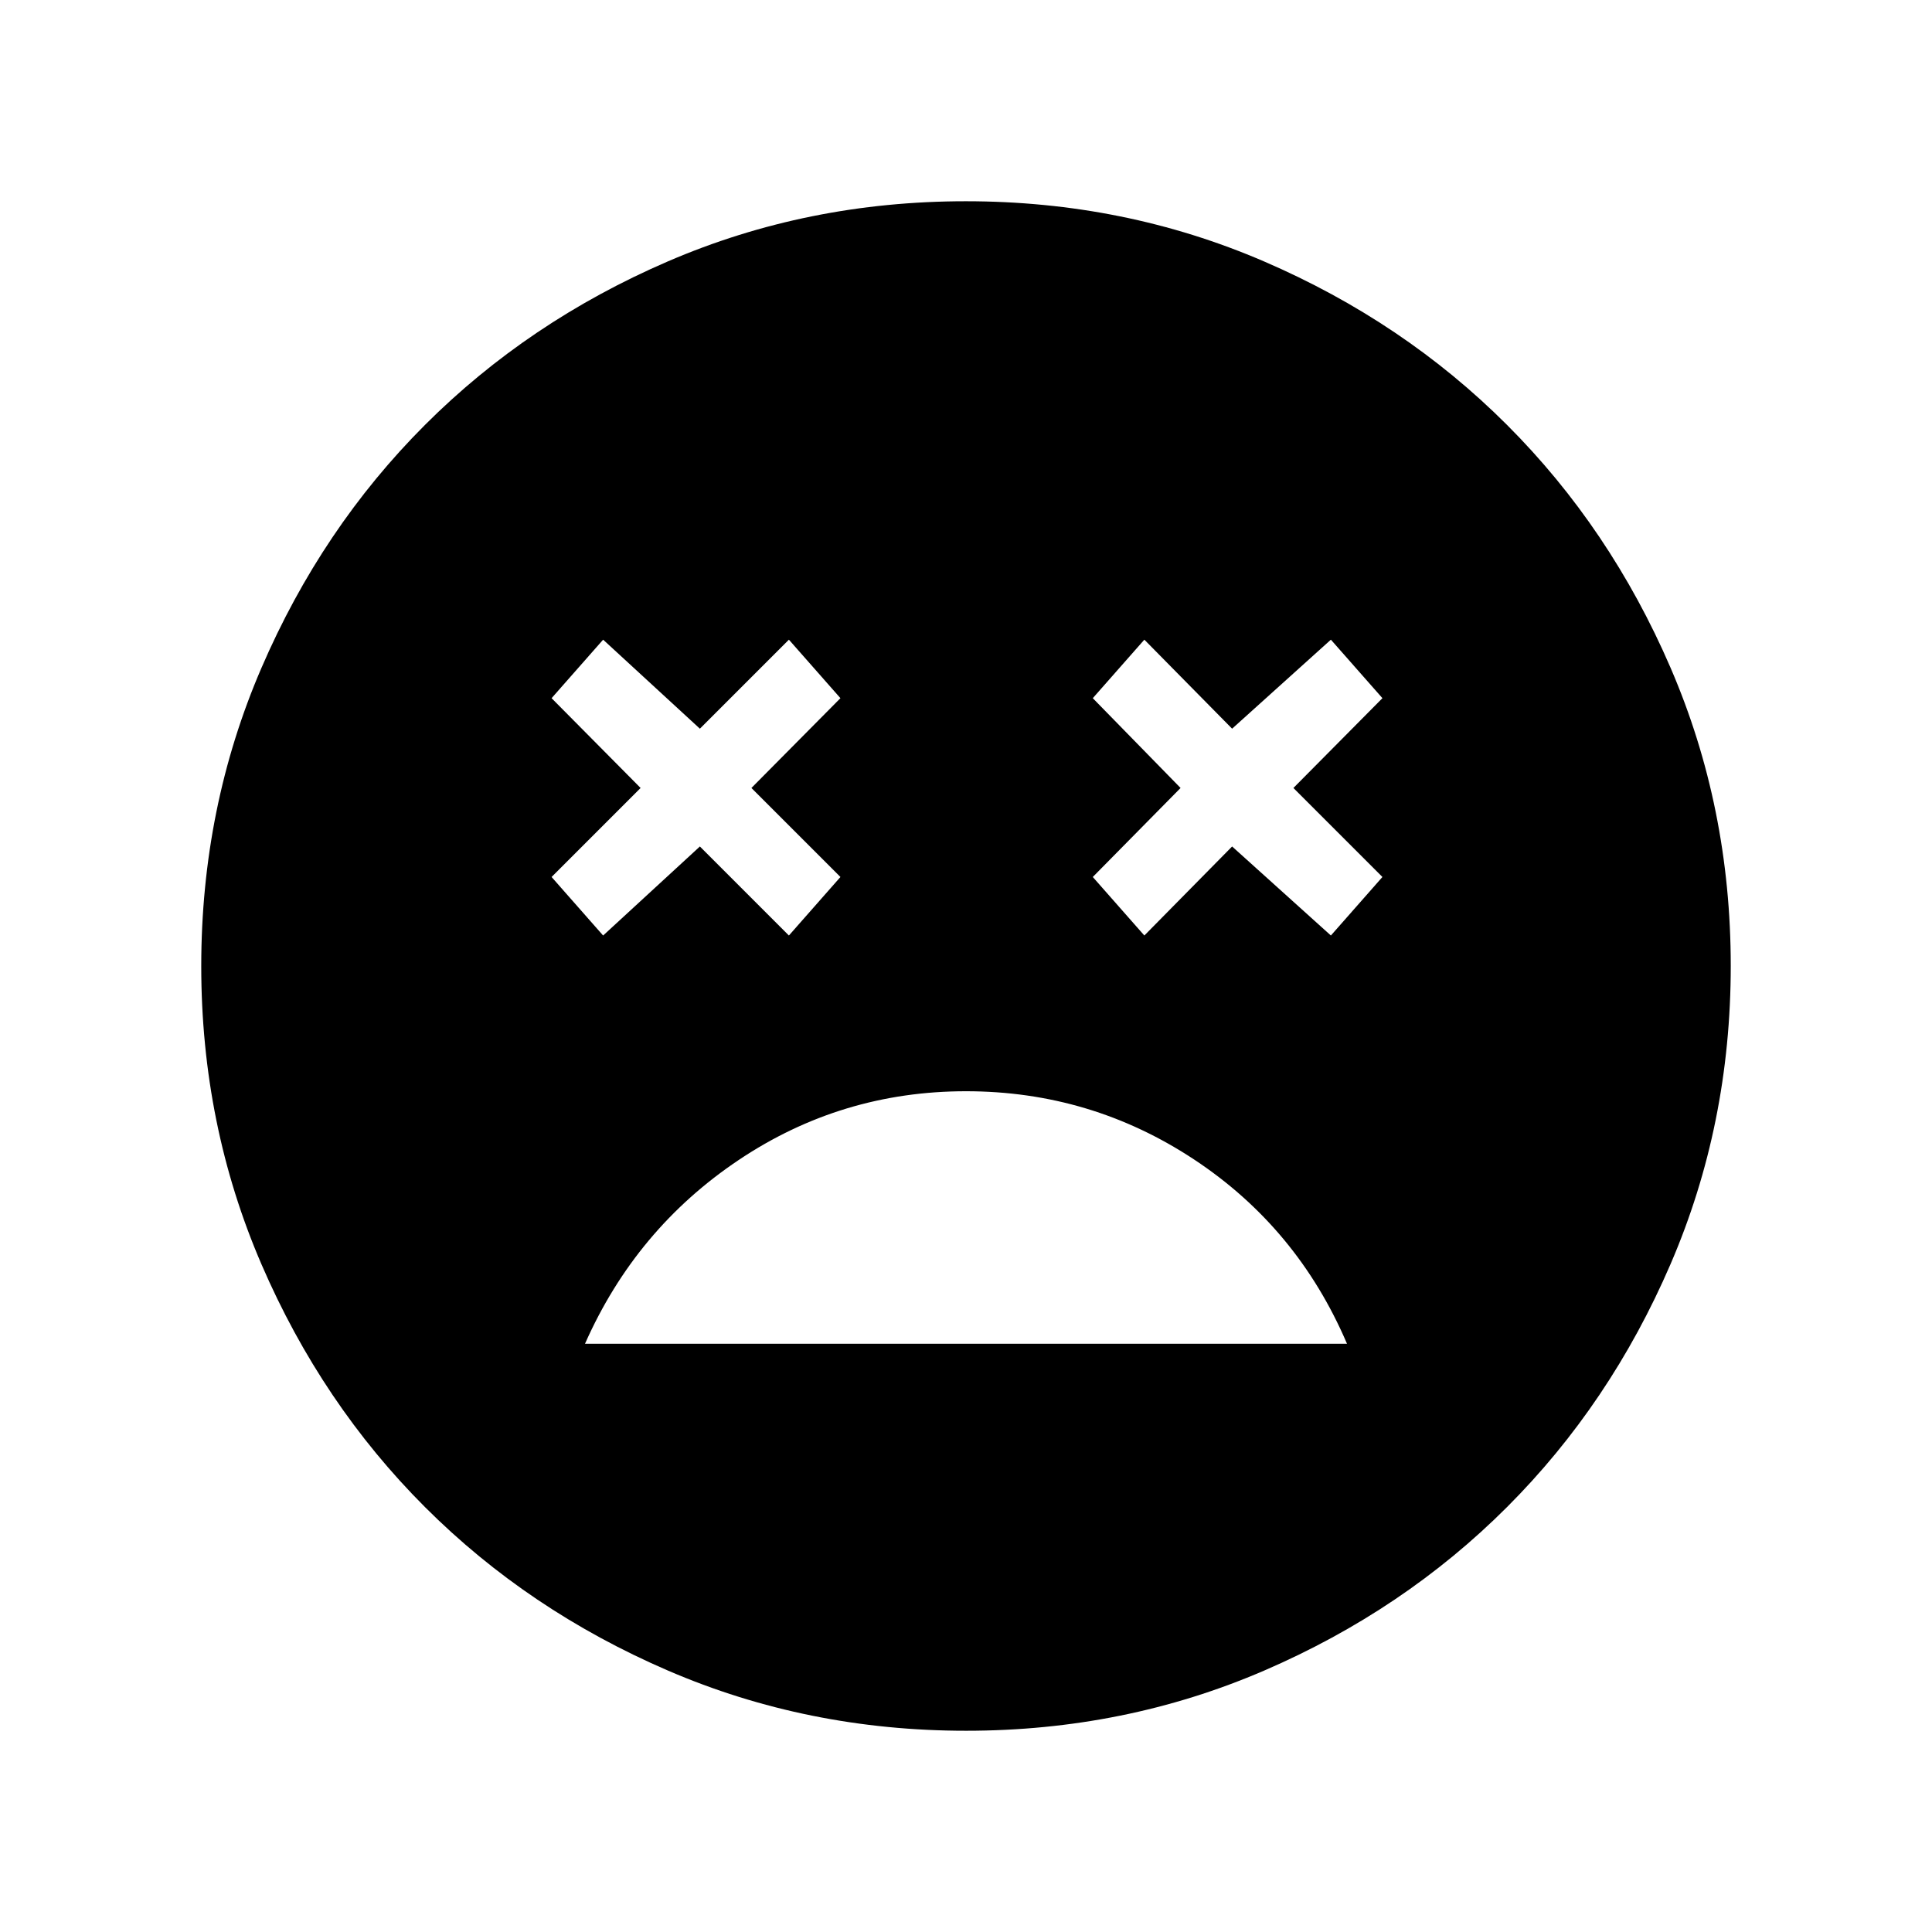 <svg xmlns="http://www.w3.org/2000/svg" height="48" viewBox="0 -960 960 960" width="48"><path d="M480-417.77q-62 0-113.04 34.23-51.04 34.23-76.27 91.23h378.62q-24.62-57.61-75.96-91.54Q542-417.77 480-417.77Zm-180.31-77.38 48.08-44.24L392-495.15l25.61-29.08-44.23-44.23 44.23-44.62L392-642.15l-44.23 44.23-48.08-44.23-25.61 29.07 44.23 44.62-44.23 44.23 25.61 29.08Zm268.93 0 43.61-44.24 49.08 44.24 25.61-29.08-44.23-44.23 44.23-44.62-25.61-29.07-49.08 44.23-43.61-44.23L543-613.08l43.62 44.62L543-524.23l25.62 29.08ZM480.07-100q-78.84 0-148.21-29.92t-120.68-81.21q-51.31-51.29-81.25-120.63Q100-401.1 100-479.93q0-78.84 29.92-148.21t81.21-120.68q51.29-51.31 120.63-81.25Q401.1-860 479.93-860q78.84 0 148.21 29.92t120.68 81.21q51.31 51.29 81.25 120.63Q860-558.9 860-480.07q0 78.84-29.92 148.21t-81.21 120.68q-51.29 51.31-120.63 81.25Q558.9-100 480.07-100Z"/></svg>